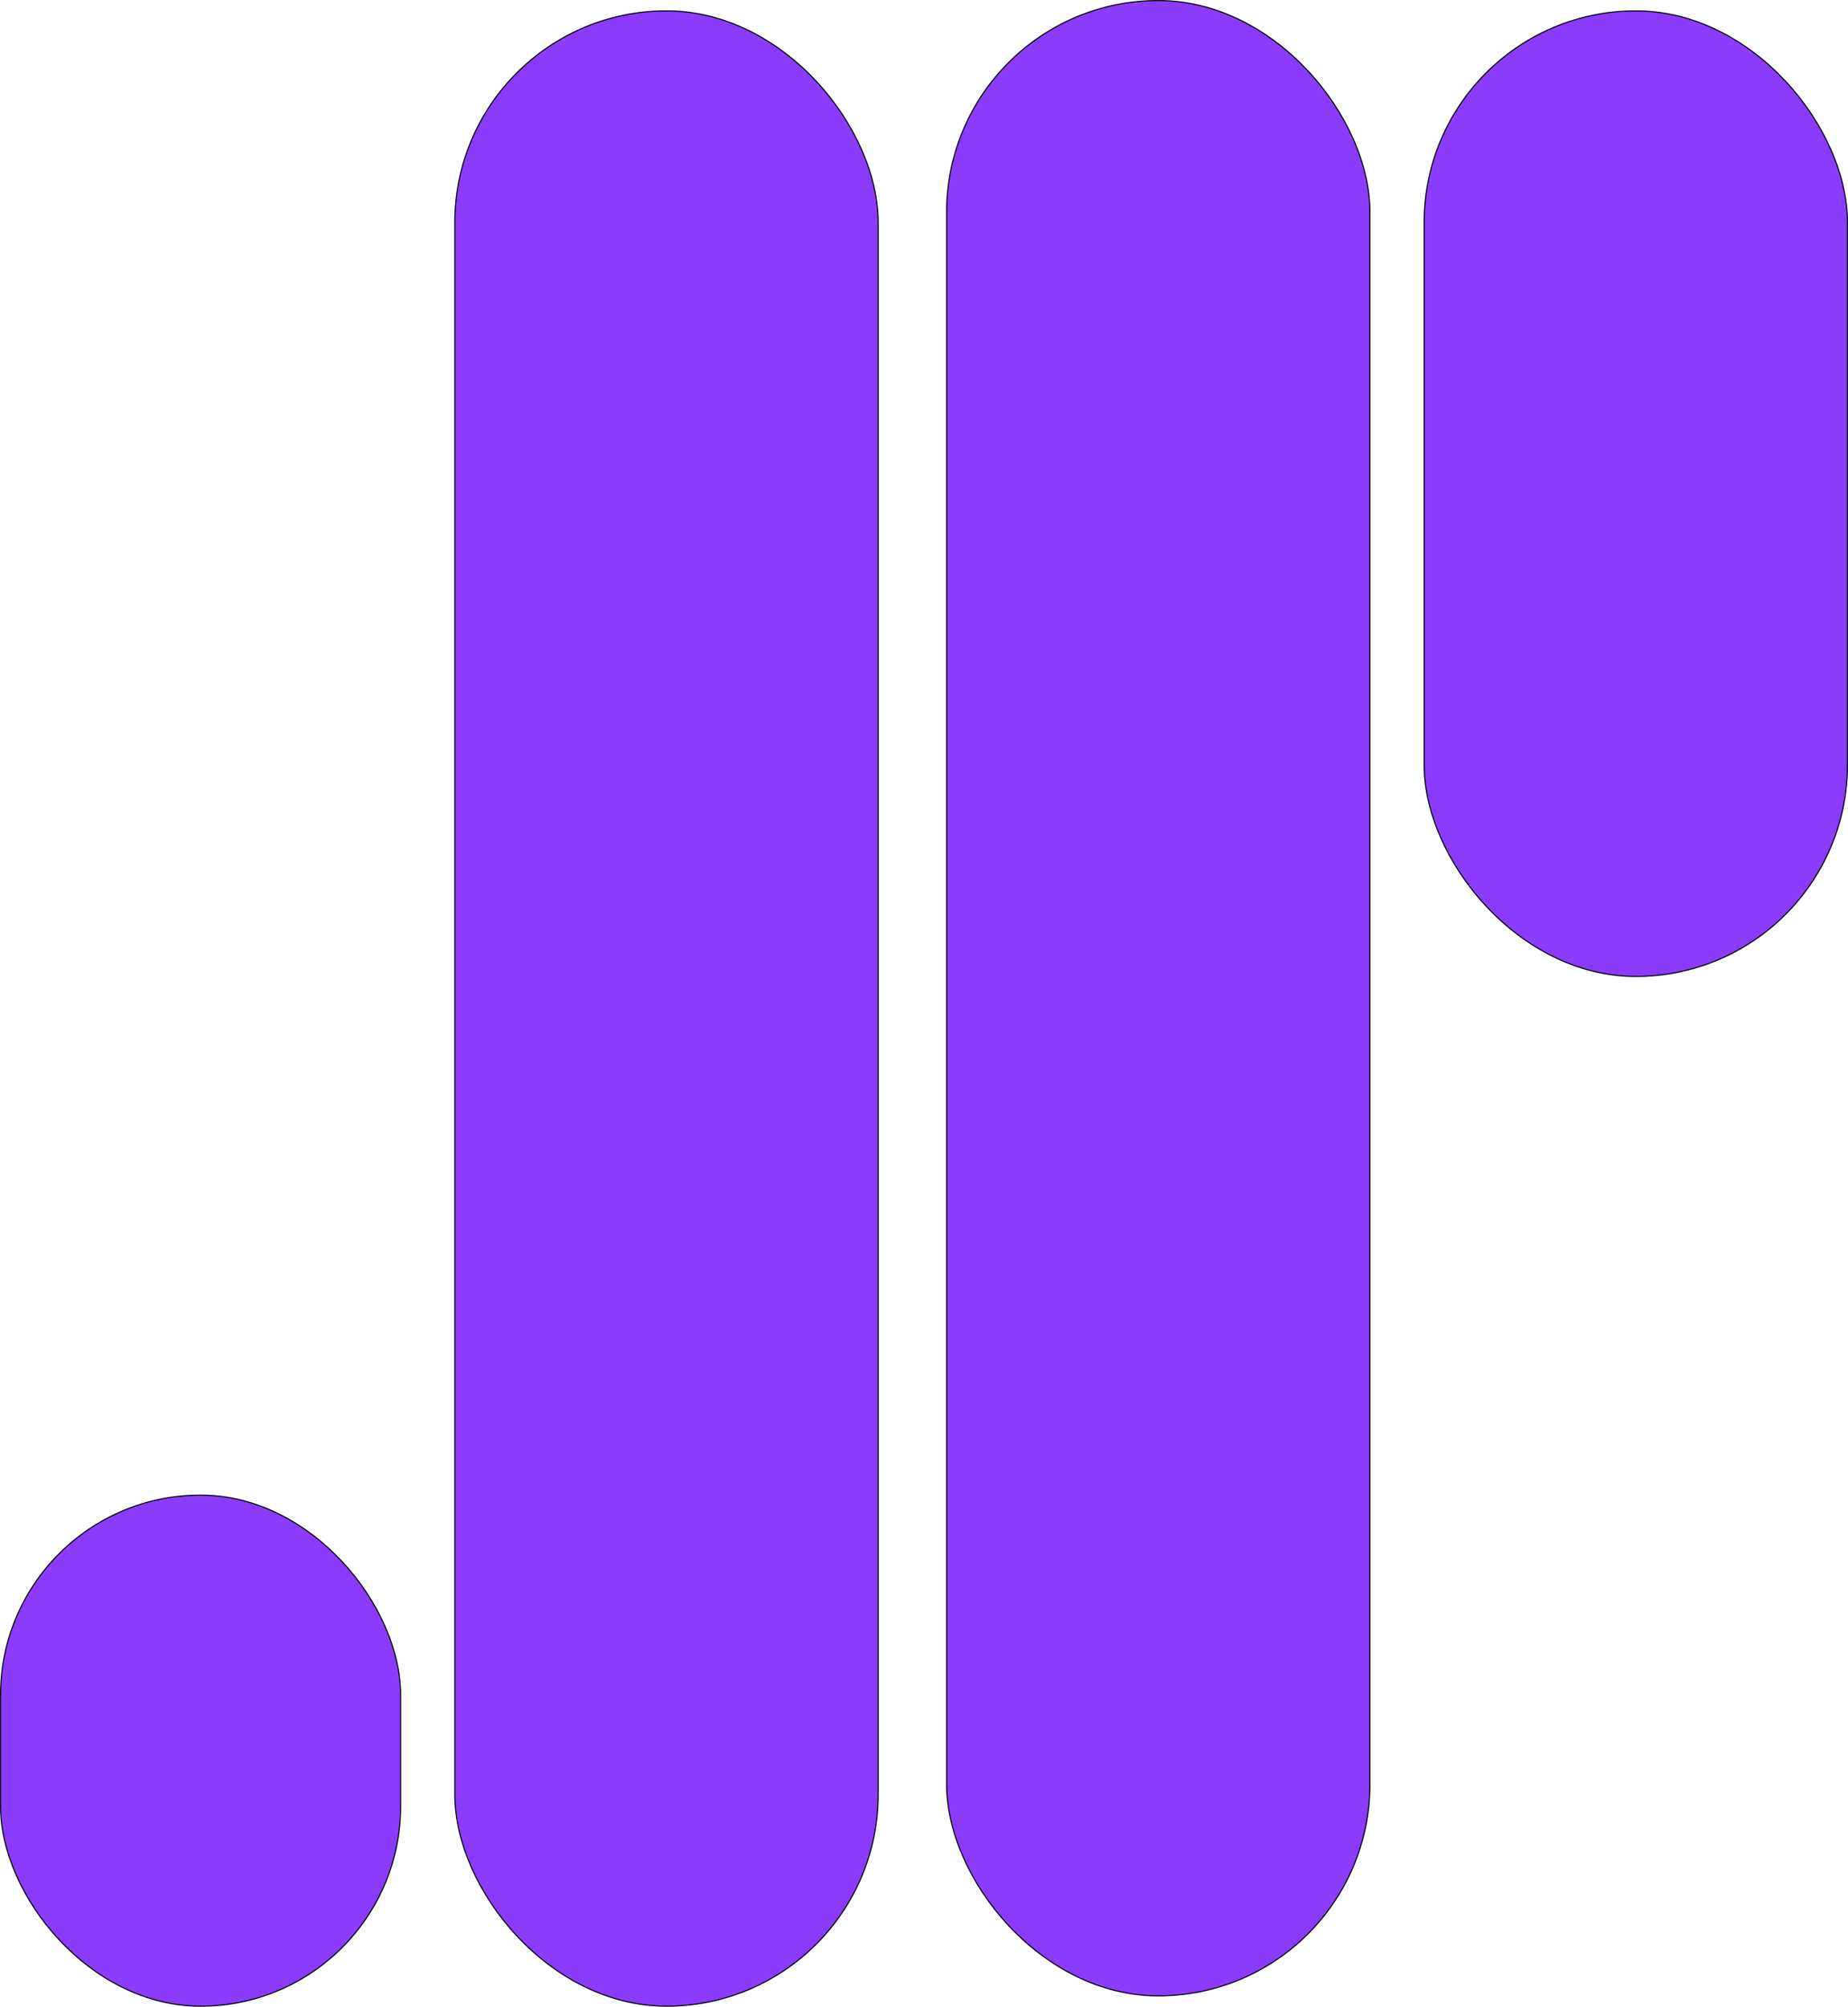 <?xml version="1.0" encoding="UTF-8"?><svg id="a" xmlns="http://www.w3.org/2000/svg" viewBox="0 0 1704.64 1851"><defs><style>.f{fill:#8a3bfc;stroke:#000;stroke-miterlimit:10;}</style></defs><rect id="b" class="f" x="419.55" y="10.02" width="390.48" height="1840.48" rx="195.24" ry="195.24"/><rect id="c" class="f" x=".5" y="1379.07" width="369.05" height="471.43" rx="184.52" ry="184.52"/><rect id="d" class="f" x="873.18" y=".5" width="390.48" height="1840.48" rx="195.24" ry="195.24"/><rect id="e" class="f" x="1313.66" y="10.02" width="390.48" height="890.65" rx="195.24" ry="195.24"/></svg>